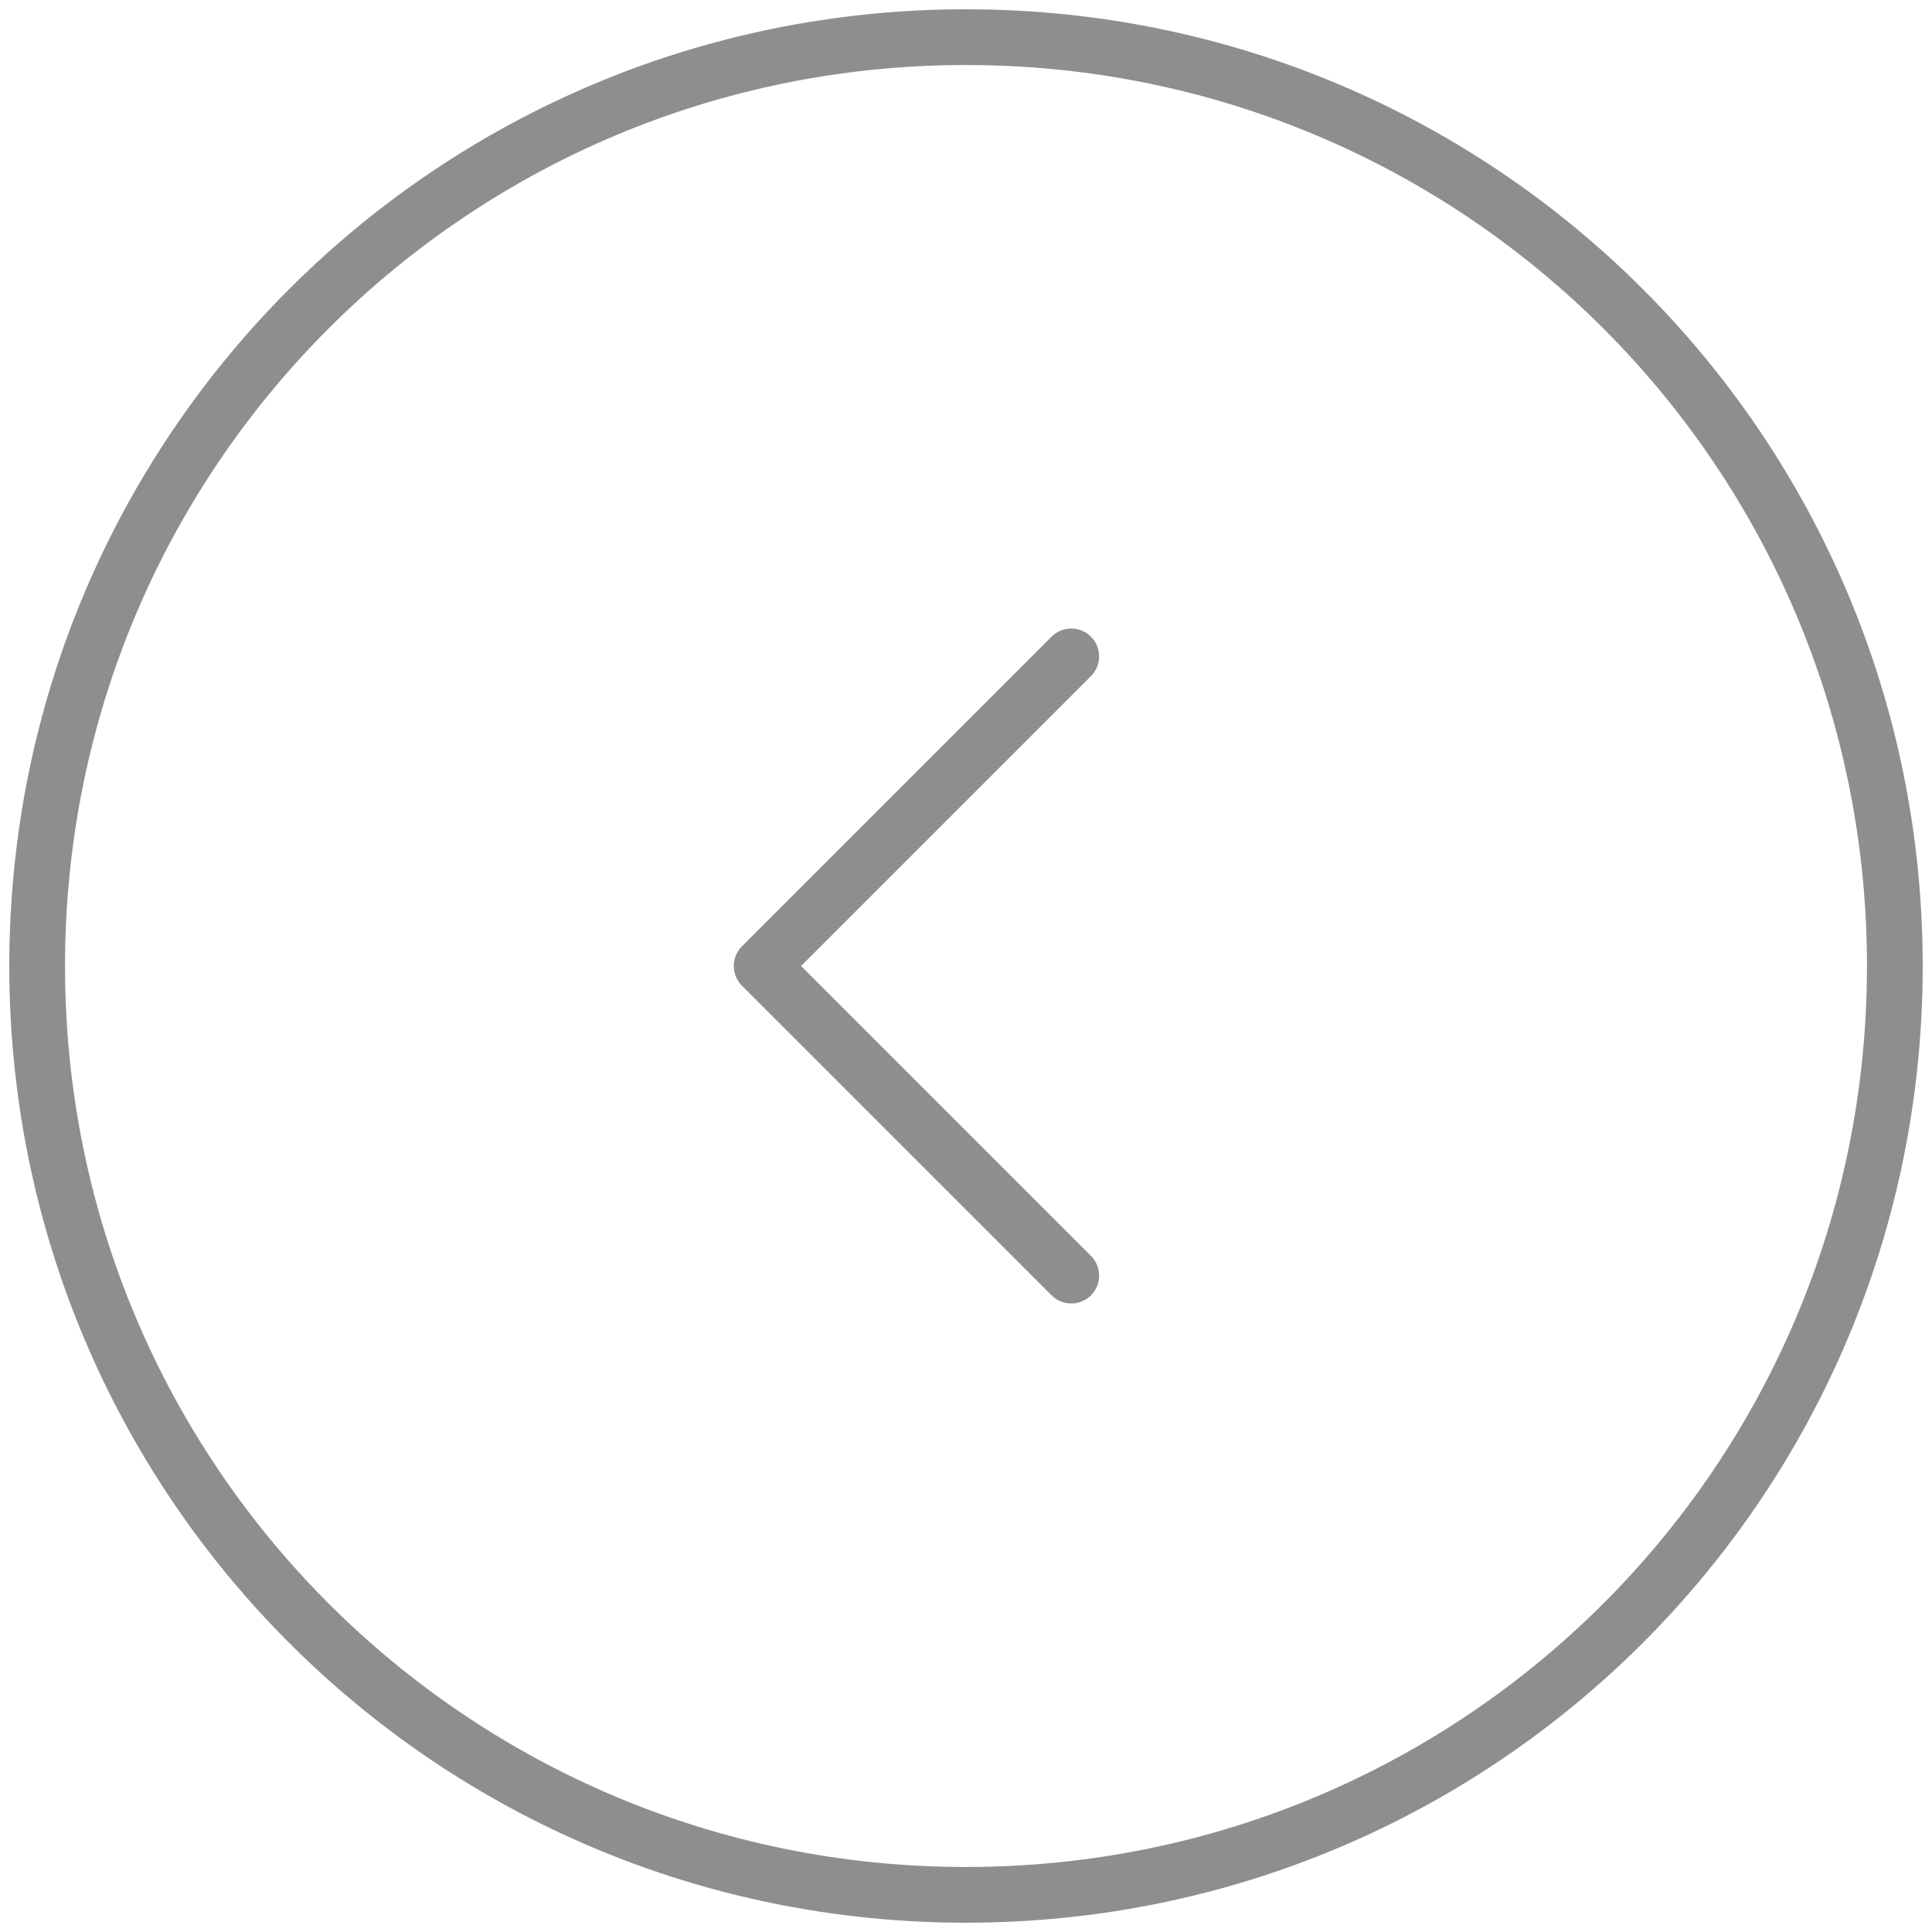 <svg width="52" height="52" viewBox="0 0 52 52" fill="none" xmlns="http://www.w3.org/2000/svg">
<path d="M26 51C12.167 51 1 39.833 1 26C1 12.167 12.167 1 26 1C39.833 1 51 12.167 51 26C51 39.833 39.833 51 26 51Z" stroke="#8e8e8e" stroke-width="1.5" stroke-linecap="round" stroke-linejoin="round" fill="none"/>
<path d="M28.833 34.333L20.5 26L28.833 17.667" stroke="#8e8e8e" stroke-width="1.5" stroke-linecap="round" stroke-linejoin="round" />
</svg>
